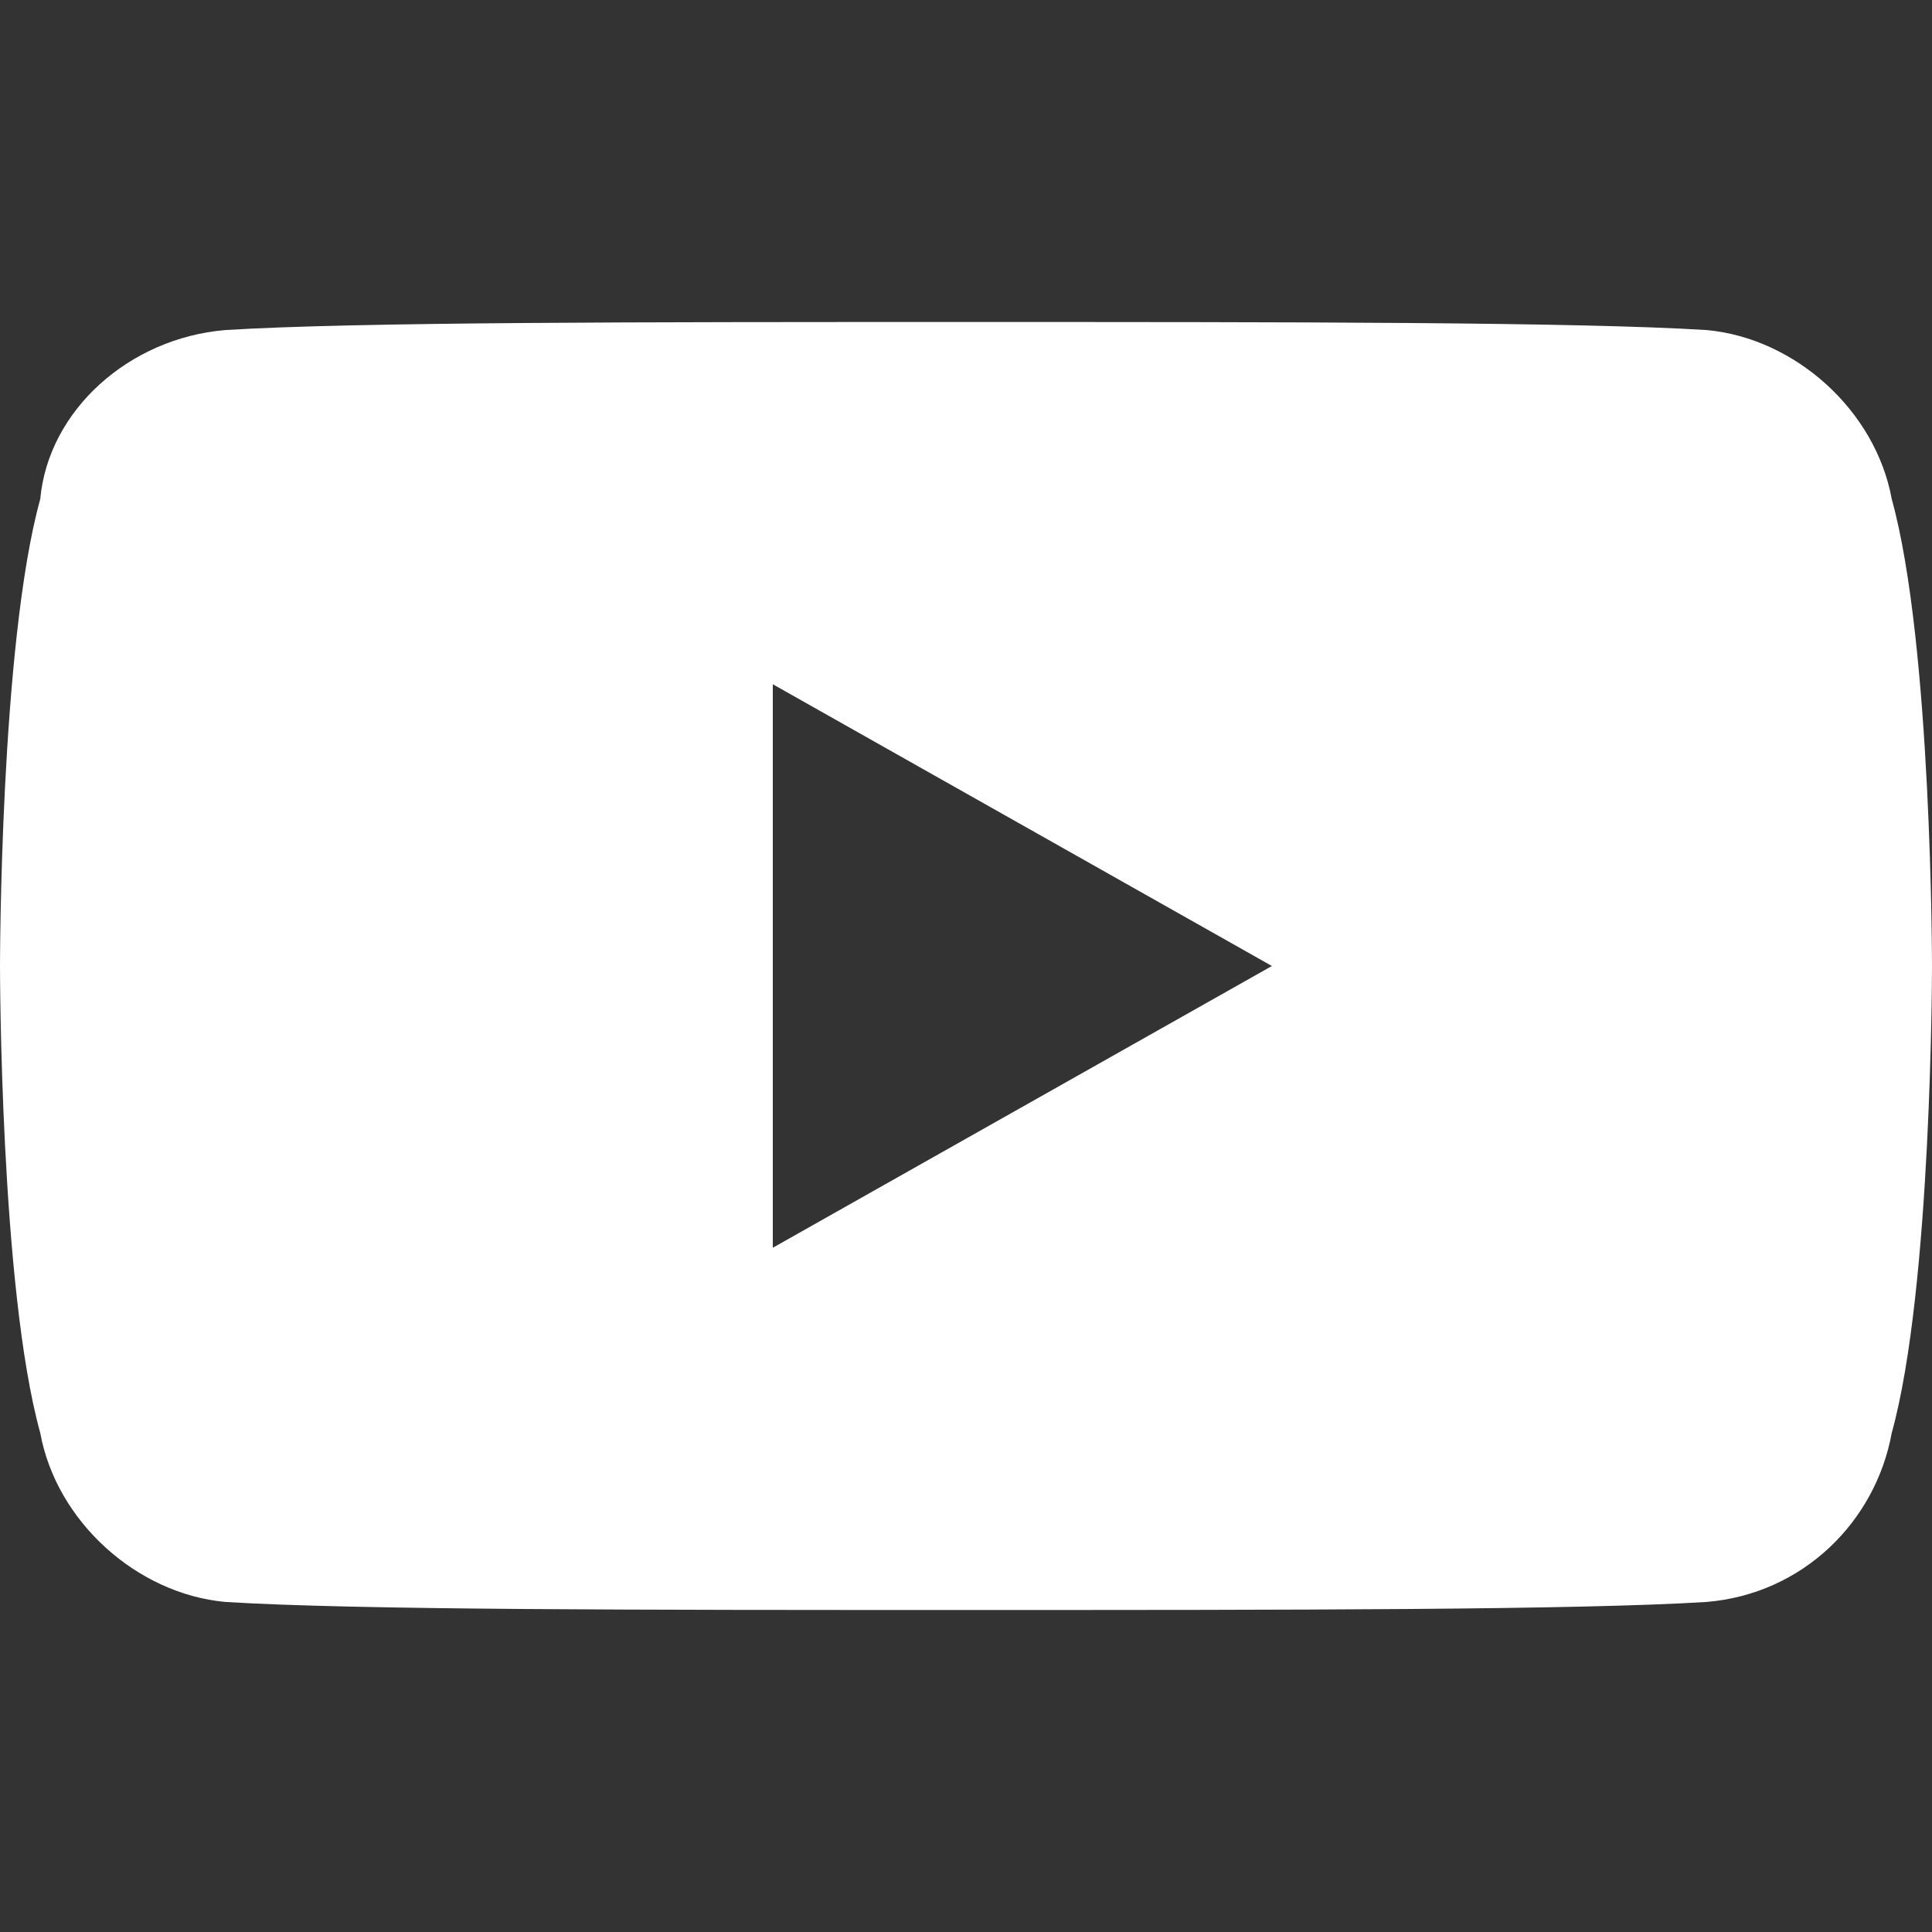 <svg xmlns="http://www.w3.org/2000/svg" viewBox="0 0 24 24"><rect x="0" y="0" width="24" height="24" fill="#333333" stroke="none"/><path fill="#fff" d="M23.5 6.2c-.2-1.1-1.2-2-2.3-2.1C19.6 4 16 4 12 4S4.4 4 2.8 4.1C1.6 4.2.6 5.1.5 6.2 0 8 0 12 0 12s0 4 .5 5.8c.2 1.1 1.2 2 2.3 2.1C4.4 20 8 20 12 20s7.6 0 9.2-.1c1.2-.1 2.1-1 2.3-2.1.5-1.8.5-5.8.5-5.8s0-4-.5-5.8M9.6 8.5l6.2 3.5-6.2 3.5z"/></svg>